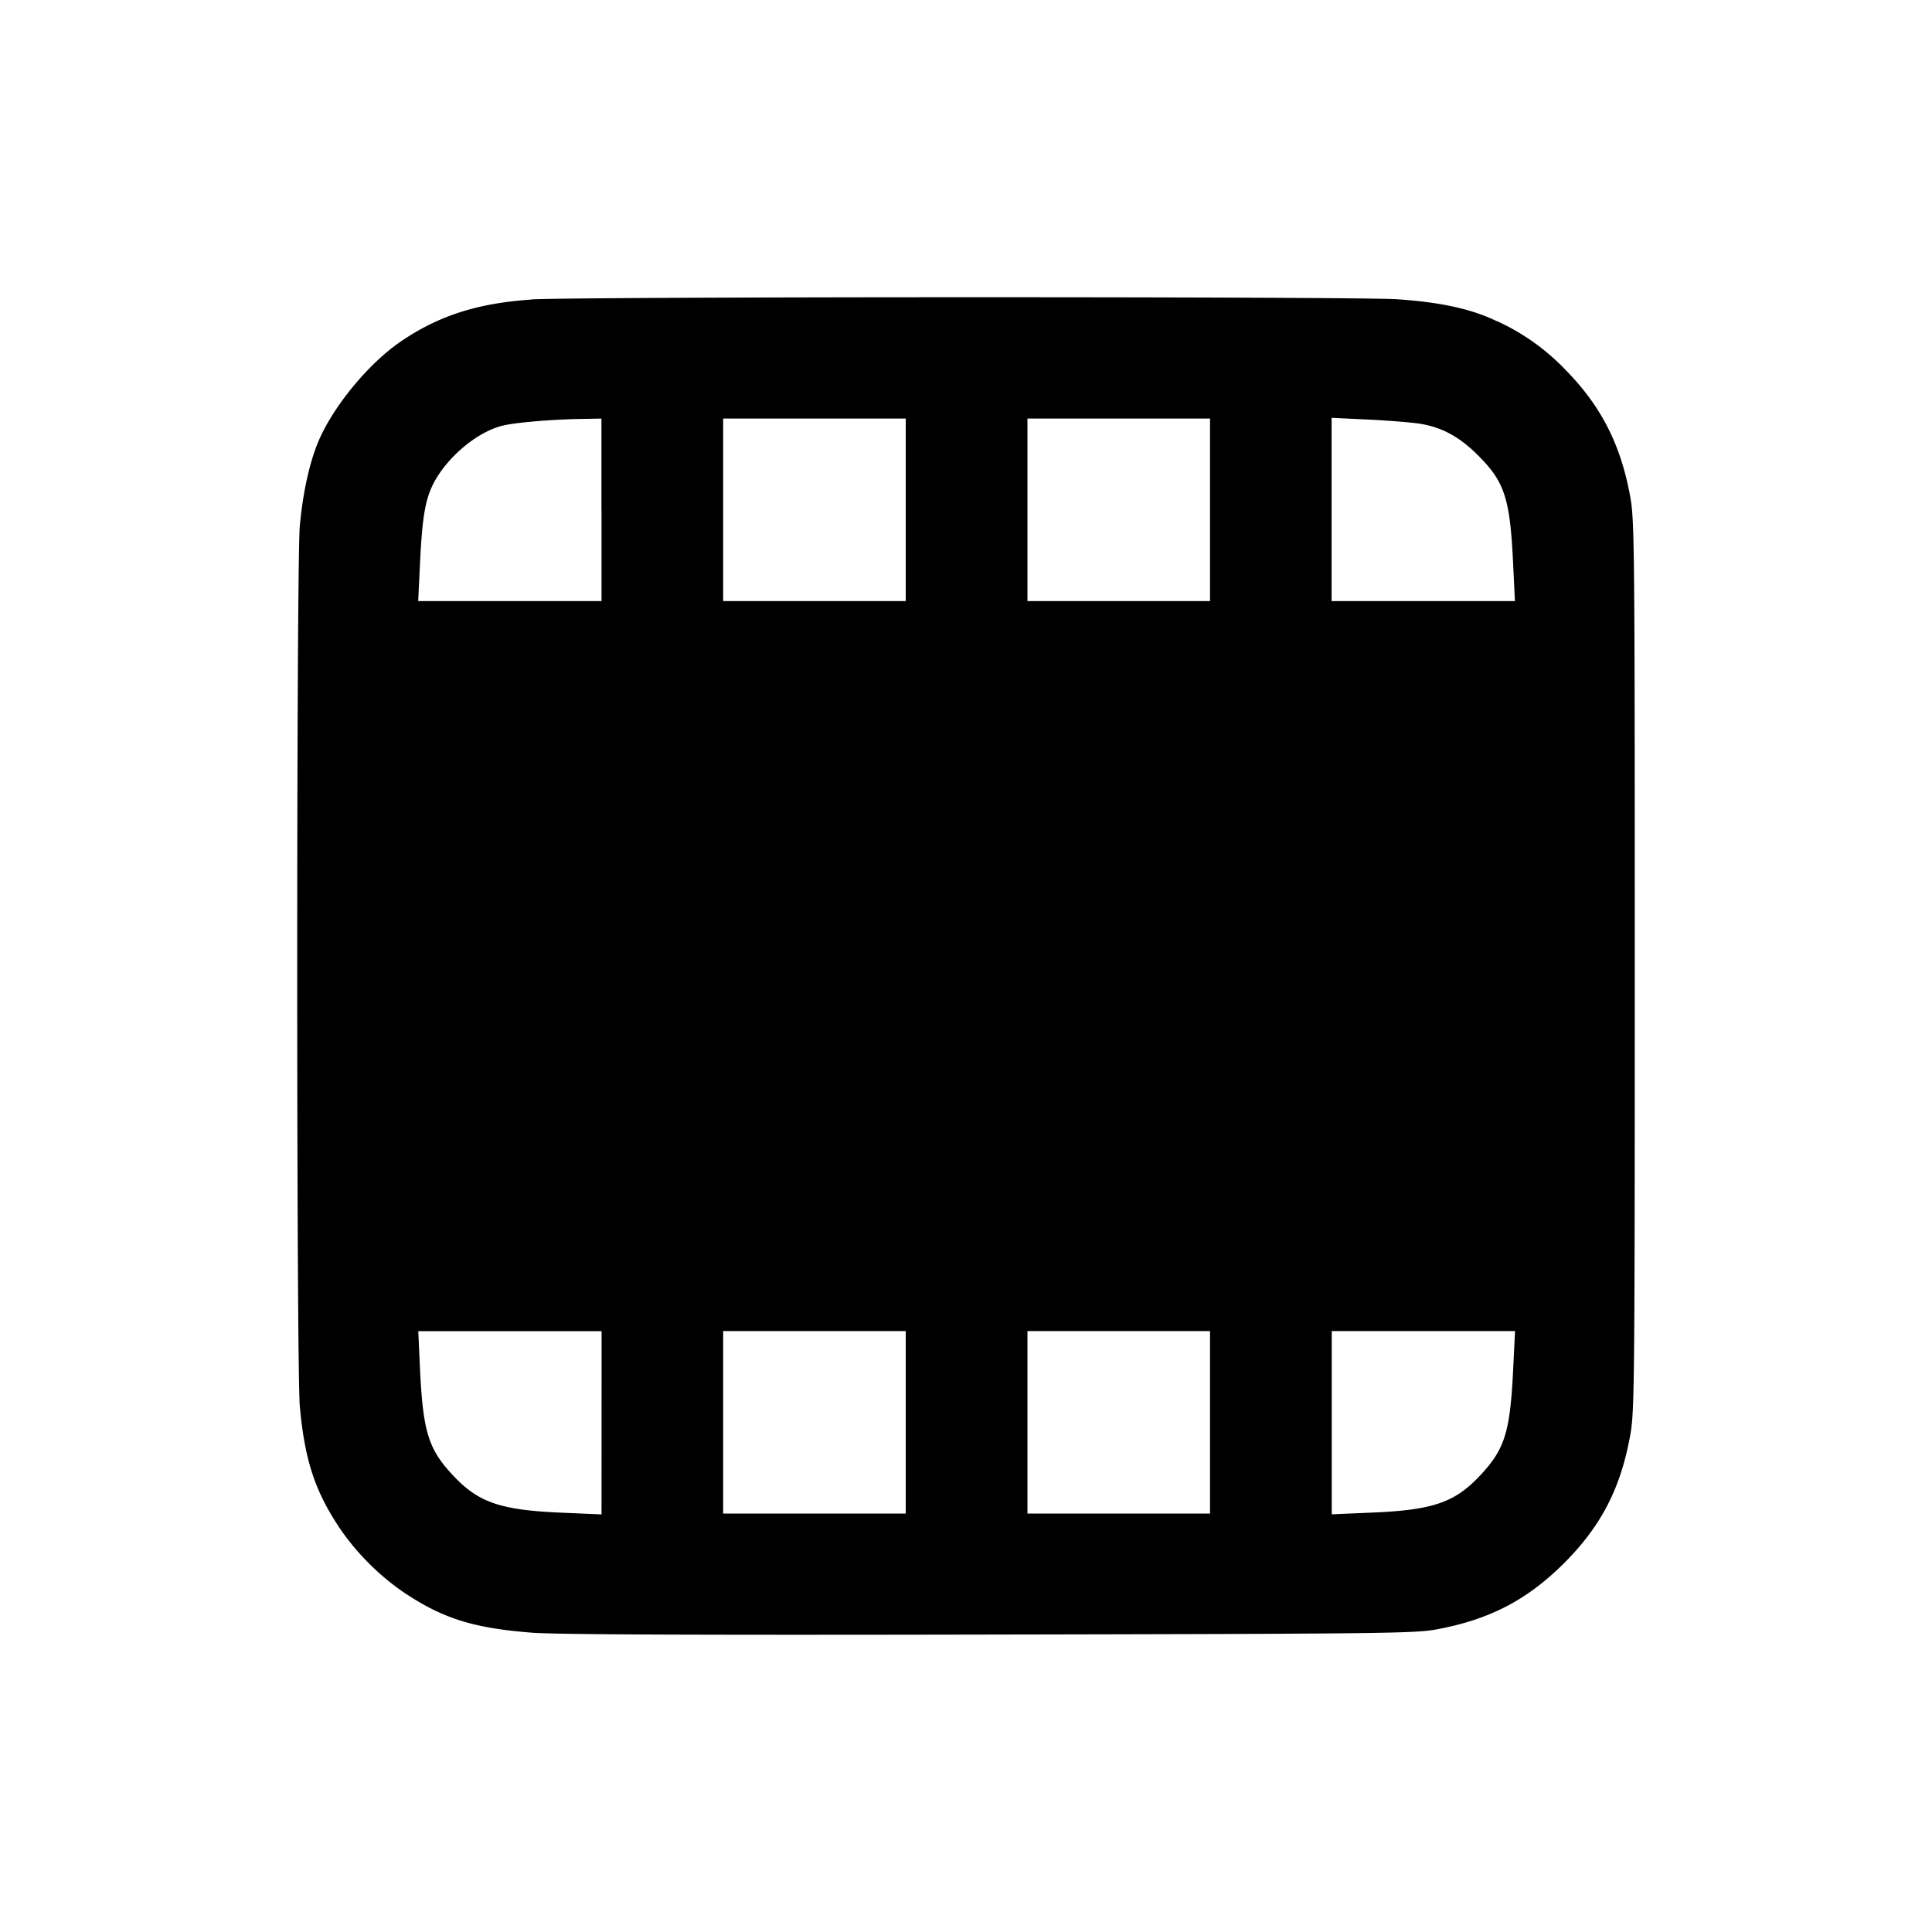 <svg xmlns="http://www.w3.org/2000/svg" width="26" height="26" fill="currentColor" class="sym sym-film-solid" viewBox="0 0 26 26">
  <path fill-rule="evenodd" d="M7.145 4.032c-.717.049-1.233.214-1.742.557-.444.3-.933.895-1.128 1.375-.115.284-.2.678-.24 1.11-.047.517-.047 11.335 0 11.853.064.703.196 1.116.508 1.595.239.366.575.702.94.94.501.326.909.45 1.675.51.321.025 2.202.033 6.162.025 5.267-.01 5.723-.015 6.01-.069.715-.132 1.22-.395 1.718-.891.502-.503.764-1.01.893-1.734.055-.307.059-.706.059-6.304 0-5.597-.004-5.995-.059-6.303-.125-.7-.387-1.22-.858-1.703a3 3 0 0 0-.925-.666l-.019-.007c-.34-.163-.75-.253-1.342-.293-.555-.037-11.094-.036-11.652.003zm.95 2.83v1.227H5.628l.023-.483c.03-.632.069-.87.176-1.087.177-.353.578-.696.922-.787.161-.044.665-.088 1.075-.094l.27-.005v1.228zm4.094 1.227H9.732V5.633h2.457zm4.095 0h-2.457V5.633h2.457zM19.1 5.701c.3.046.538.175.787.423.366.365.435.583.477 1.482l.023.483H17.92V5.623l.484.023c.266.012.579.038.696.055M8.095 20.38l-.516-.022c-.85-.035-1.143-.136-1.493-.514-.324-.35-.395-.584-.435-1.447l-.022-.483h2.467zm4.094-.011H9.732v-2.456h2.457zm4.095 0h-2.457v-2.456h2.457zm4.081-1.973c-.04.867-.11 1.098-.434 1.447-.35.379-.643.48-1.493.514l-.516.022v-2.466h2.467z"/>
</svg>